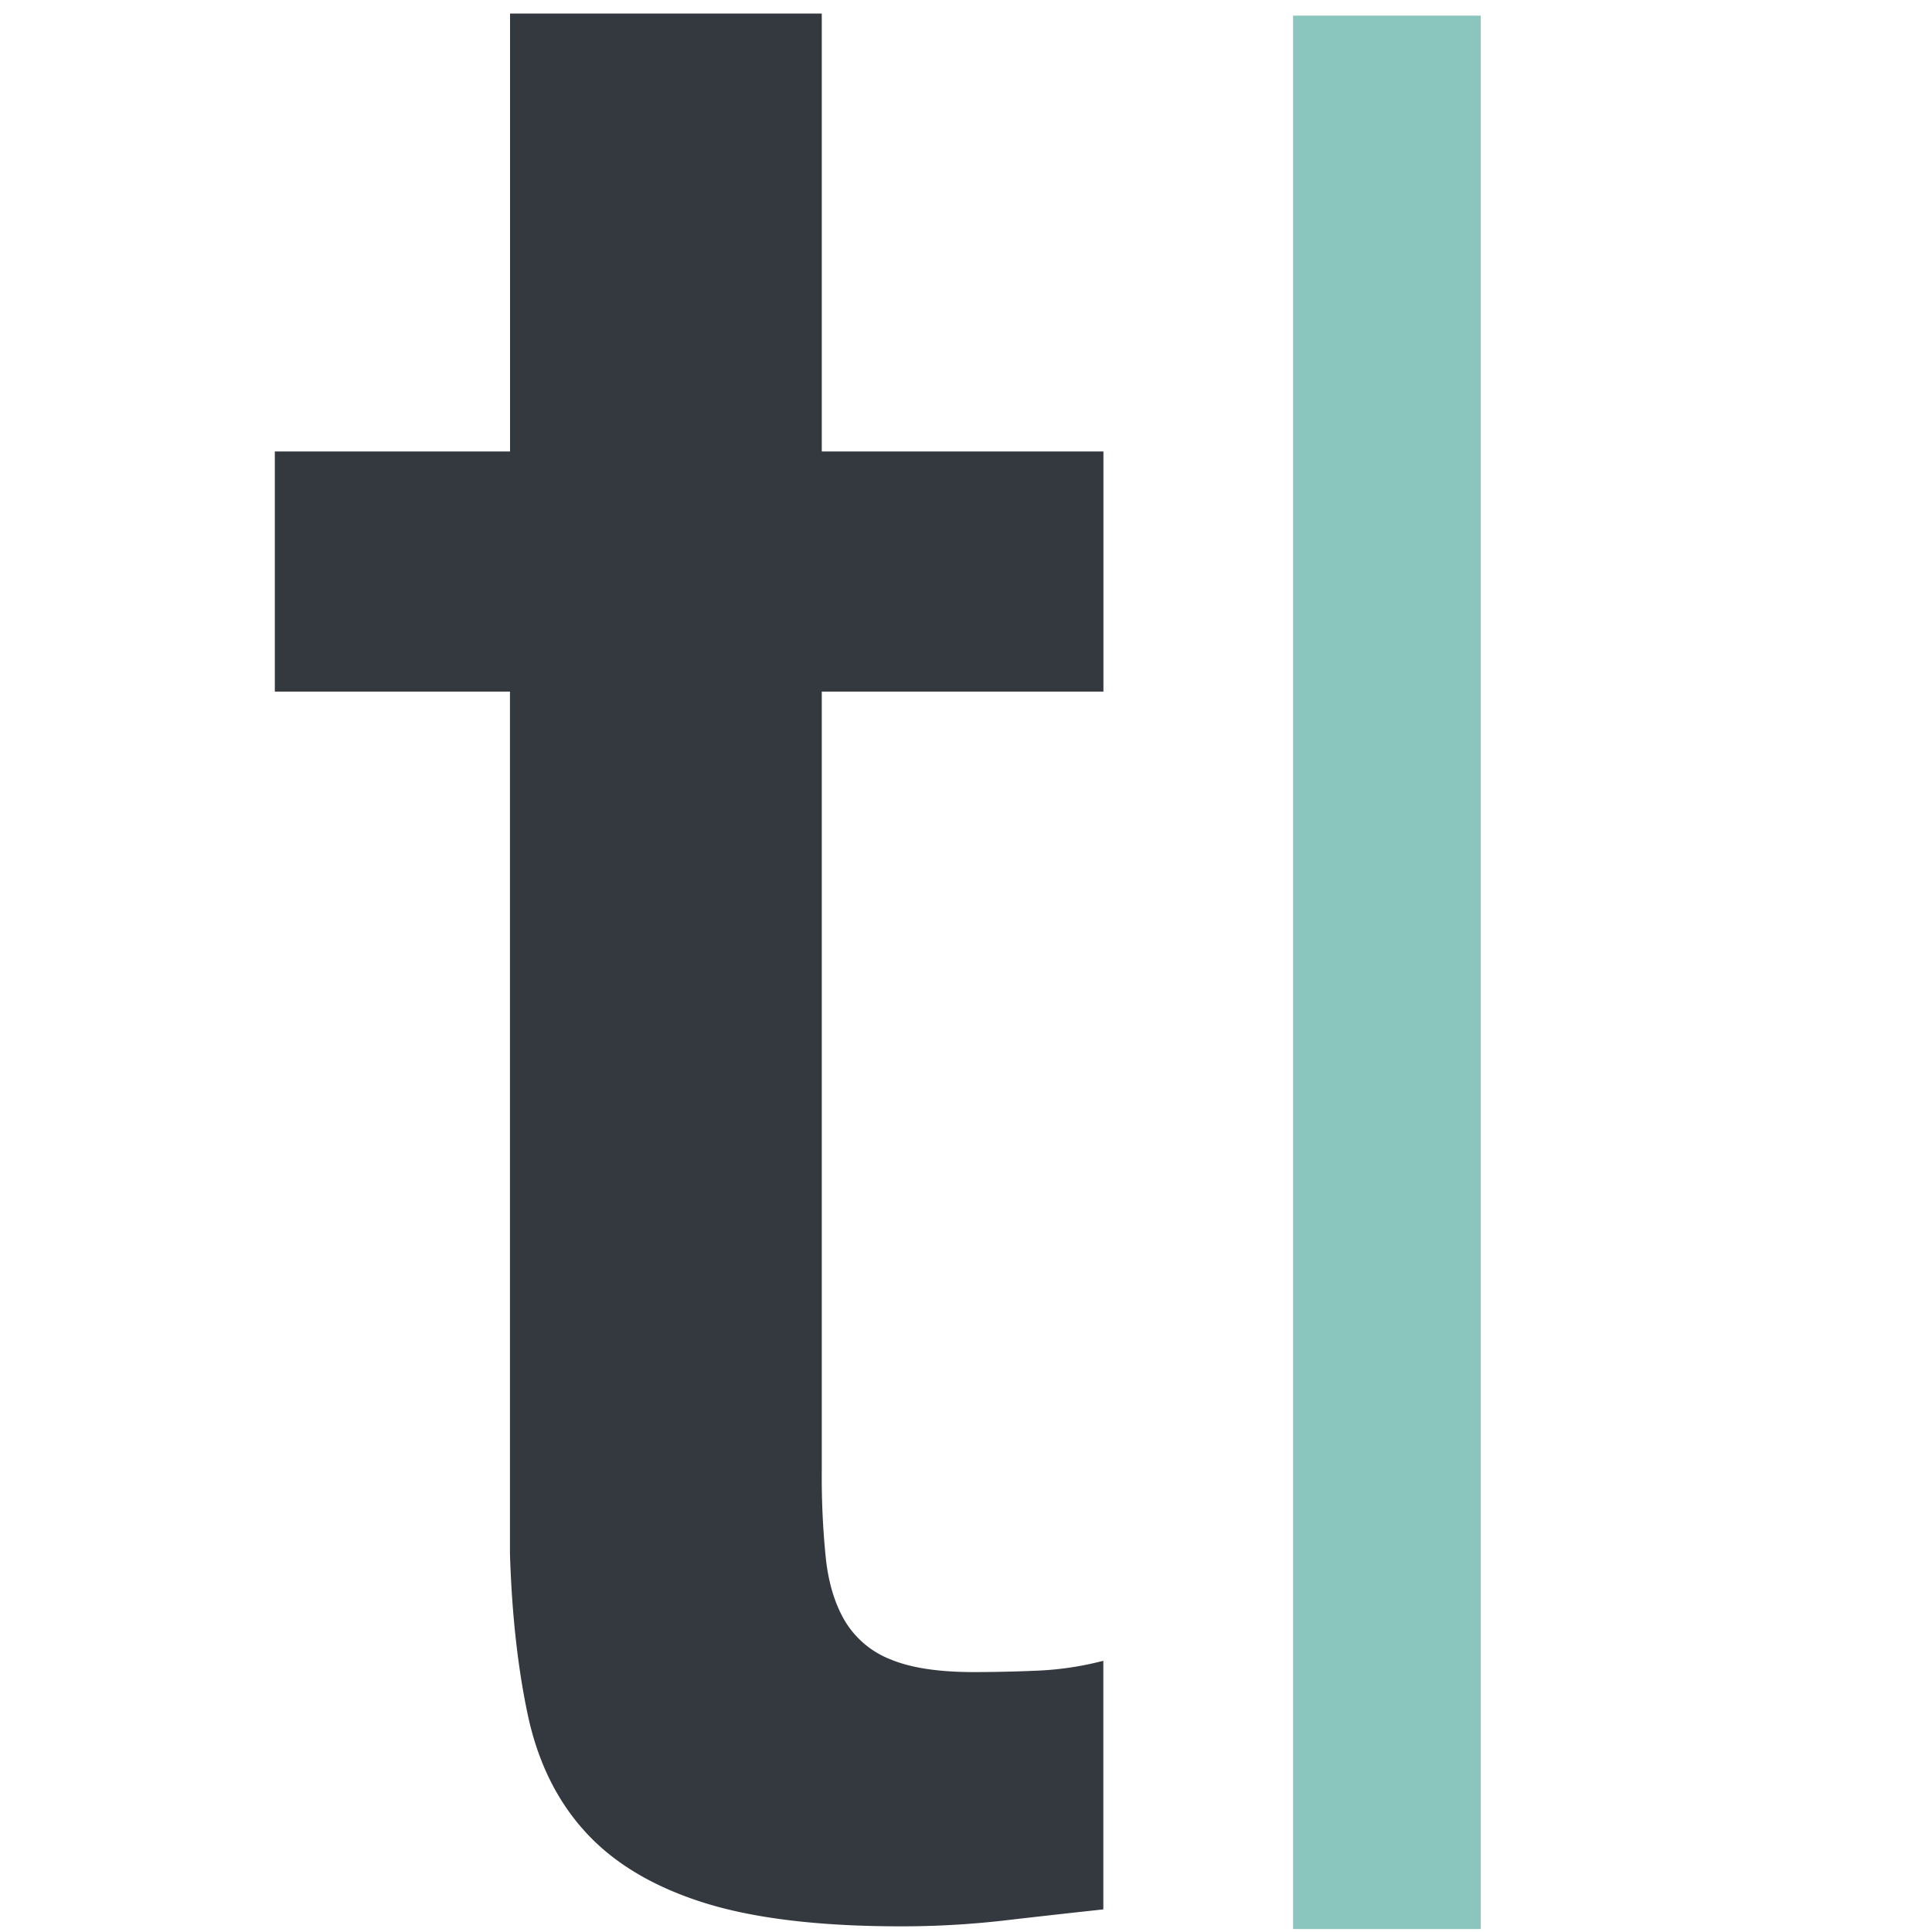 <svg data-name="Layer 1" xmlns="http://www.w3.org/2000/svg" viewBox="0 0 600 600"><g data-name="&lt;Group&gt;"><path data-name="&lt;Path&gt;" fill="#8ac6be" d="M401.57 4.86h58.29v594.22h-58.29z"/><path data-name="&lt;Path&gt;" d="M85.35 140.2h73.05V4.21h96.81v136h87.47v74.58h-87.47v242.14a246.71 246.71 0 0 0 1.28 27.2q1.26 11.42 5.93 19.31a28.62 28.62 0 0 0 14 11.84q9.33 3.94 25.47 4 10.18 0 20.38-.45a97.55 97.55 0 0 0 20.38-3.06v77.21q-16.14 1.74-31.42 3.52a280.1 280.1 0 0 1-31.42 1.74q-38.22 0-61.58-7.45t-36.5-21.94q-13.2-14.47-17.85-36.42t-5.51-50V214.78H85.35V140.2" fill="#34393f"/></g></svg>